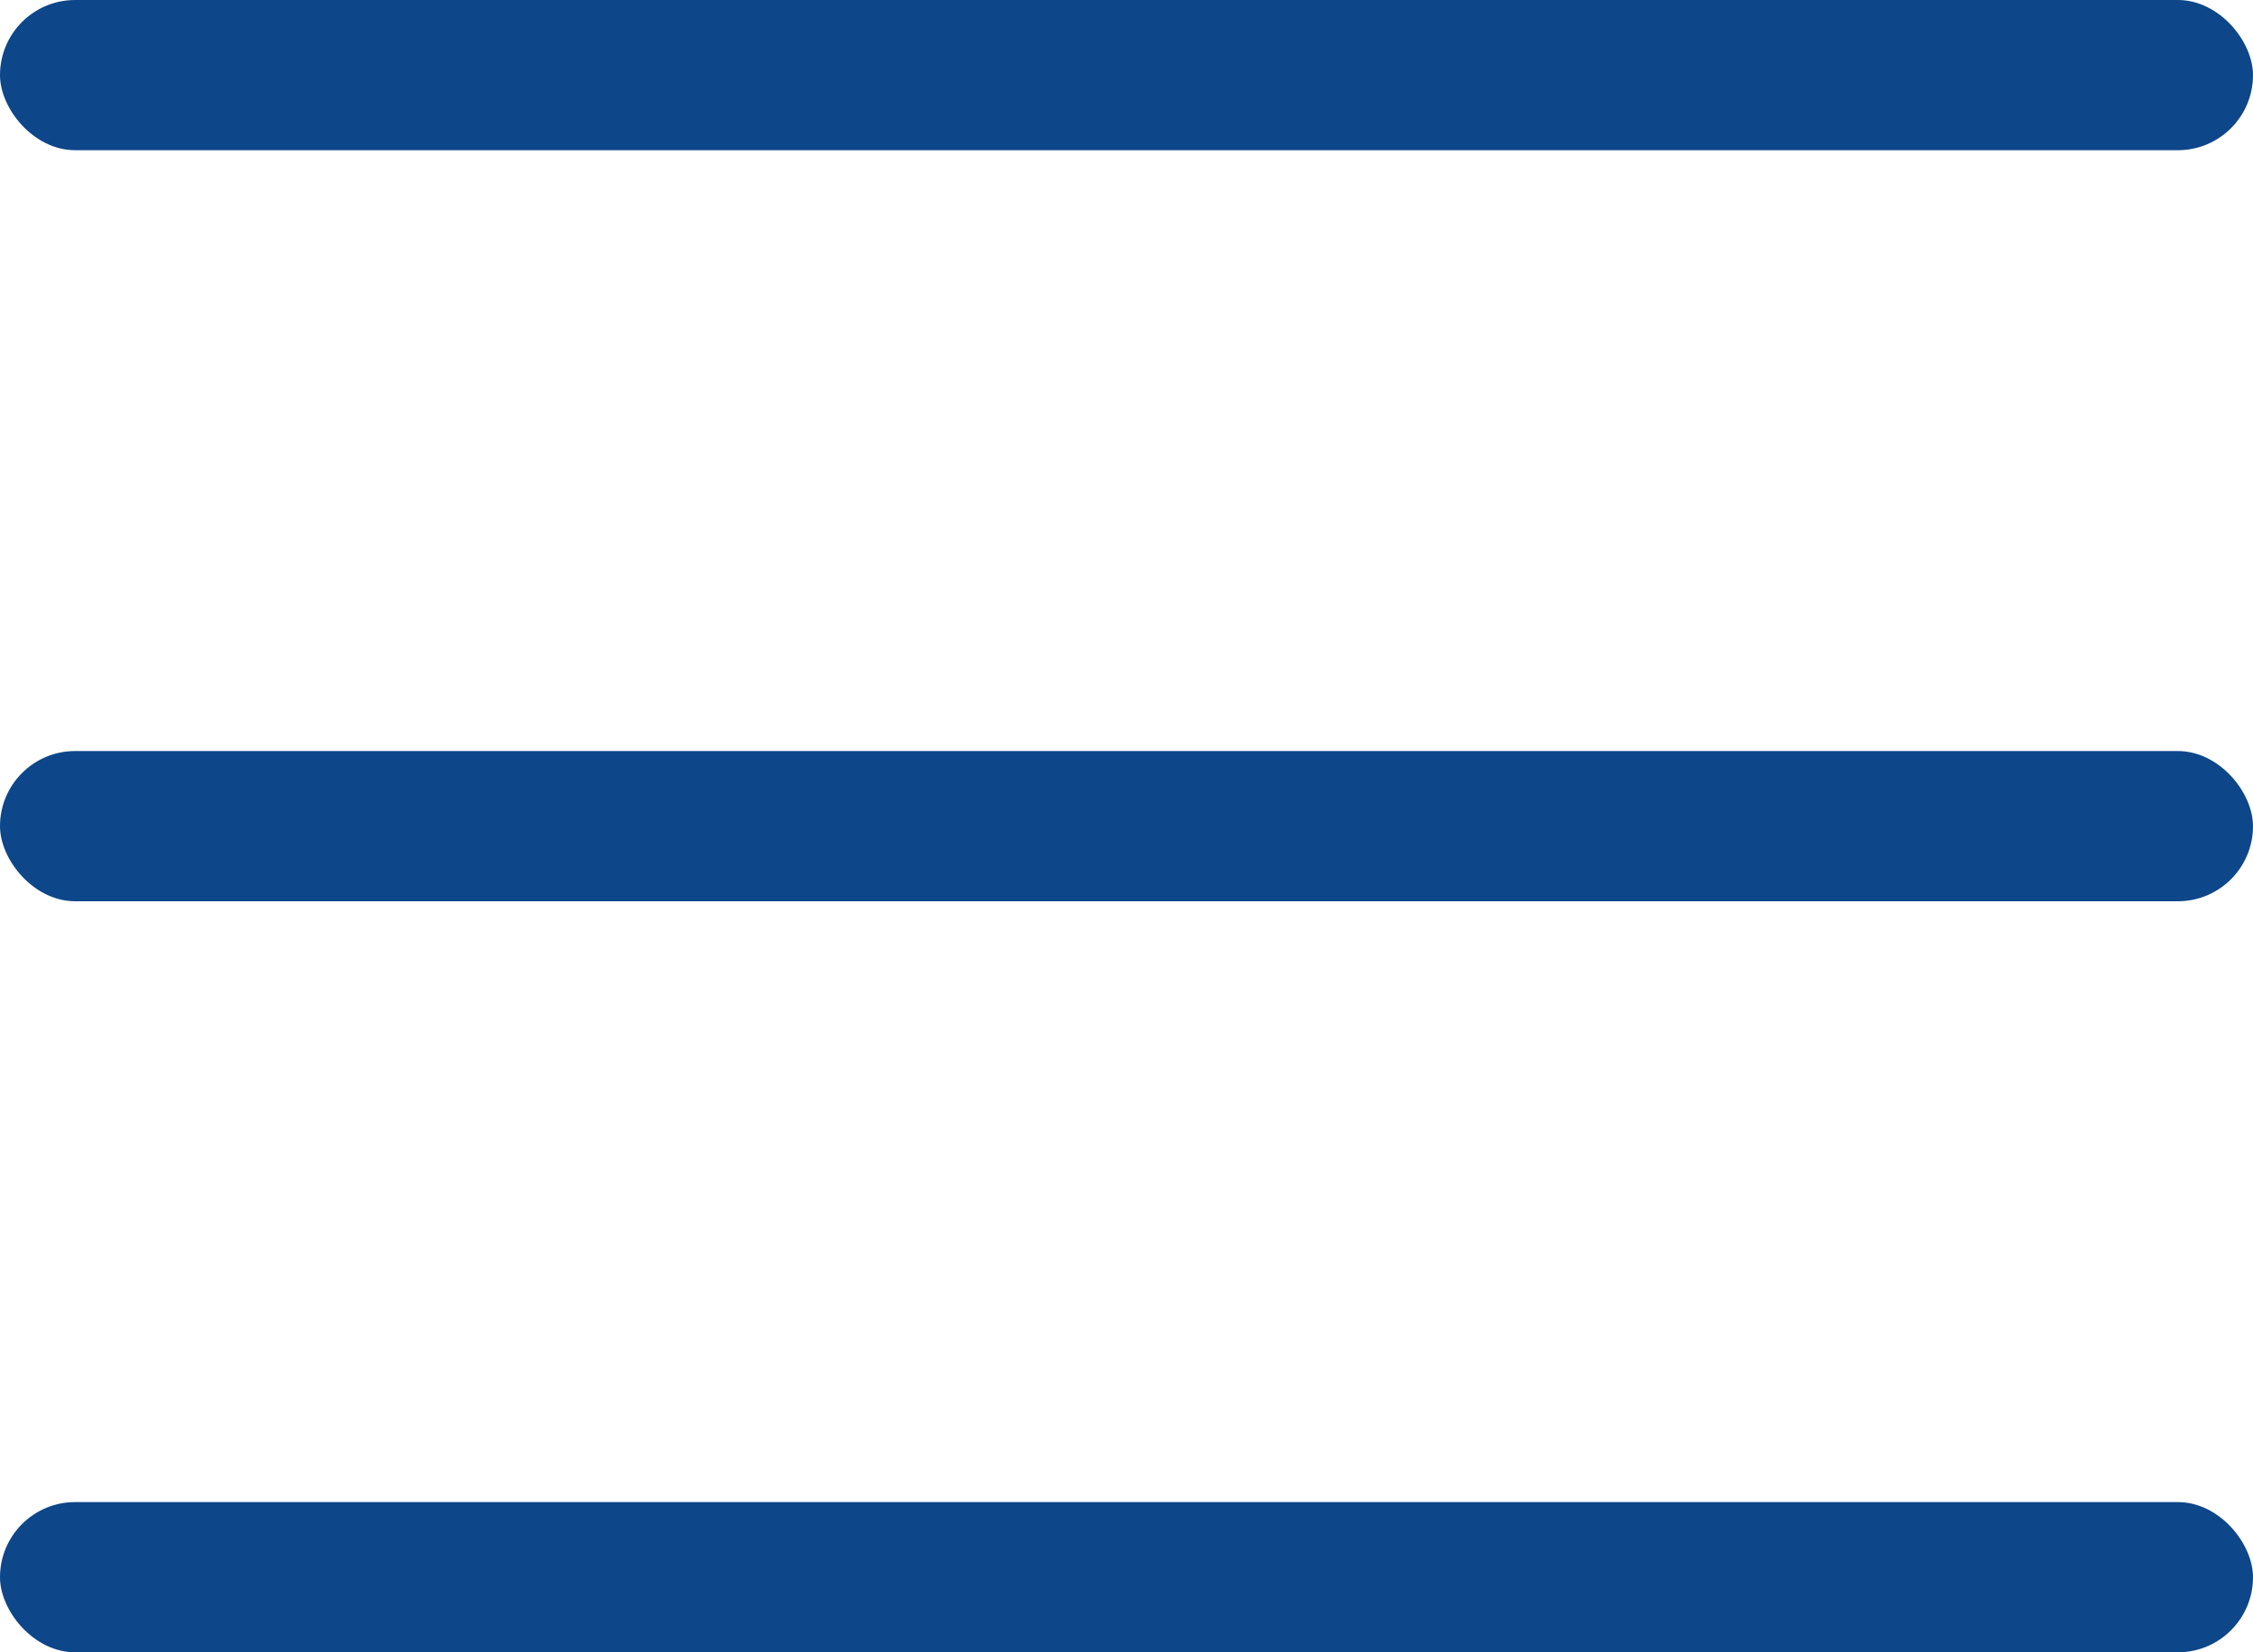 <svg width="30" height="22" viewBox="0 0 30 22" fill="none" xmlns="http://www.w3.org/2000/svg">
<rect width="30" height="2" rx="1" fill="#0D4689"/>
<rect y="10" width="30" height="2" rx="1" fill="#0D4689"/>
<rect y="20" width="30" height="2" rx="1" fill="#0D4689"/>
</svg>
